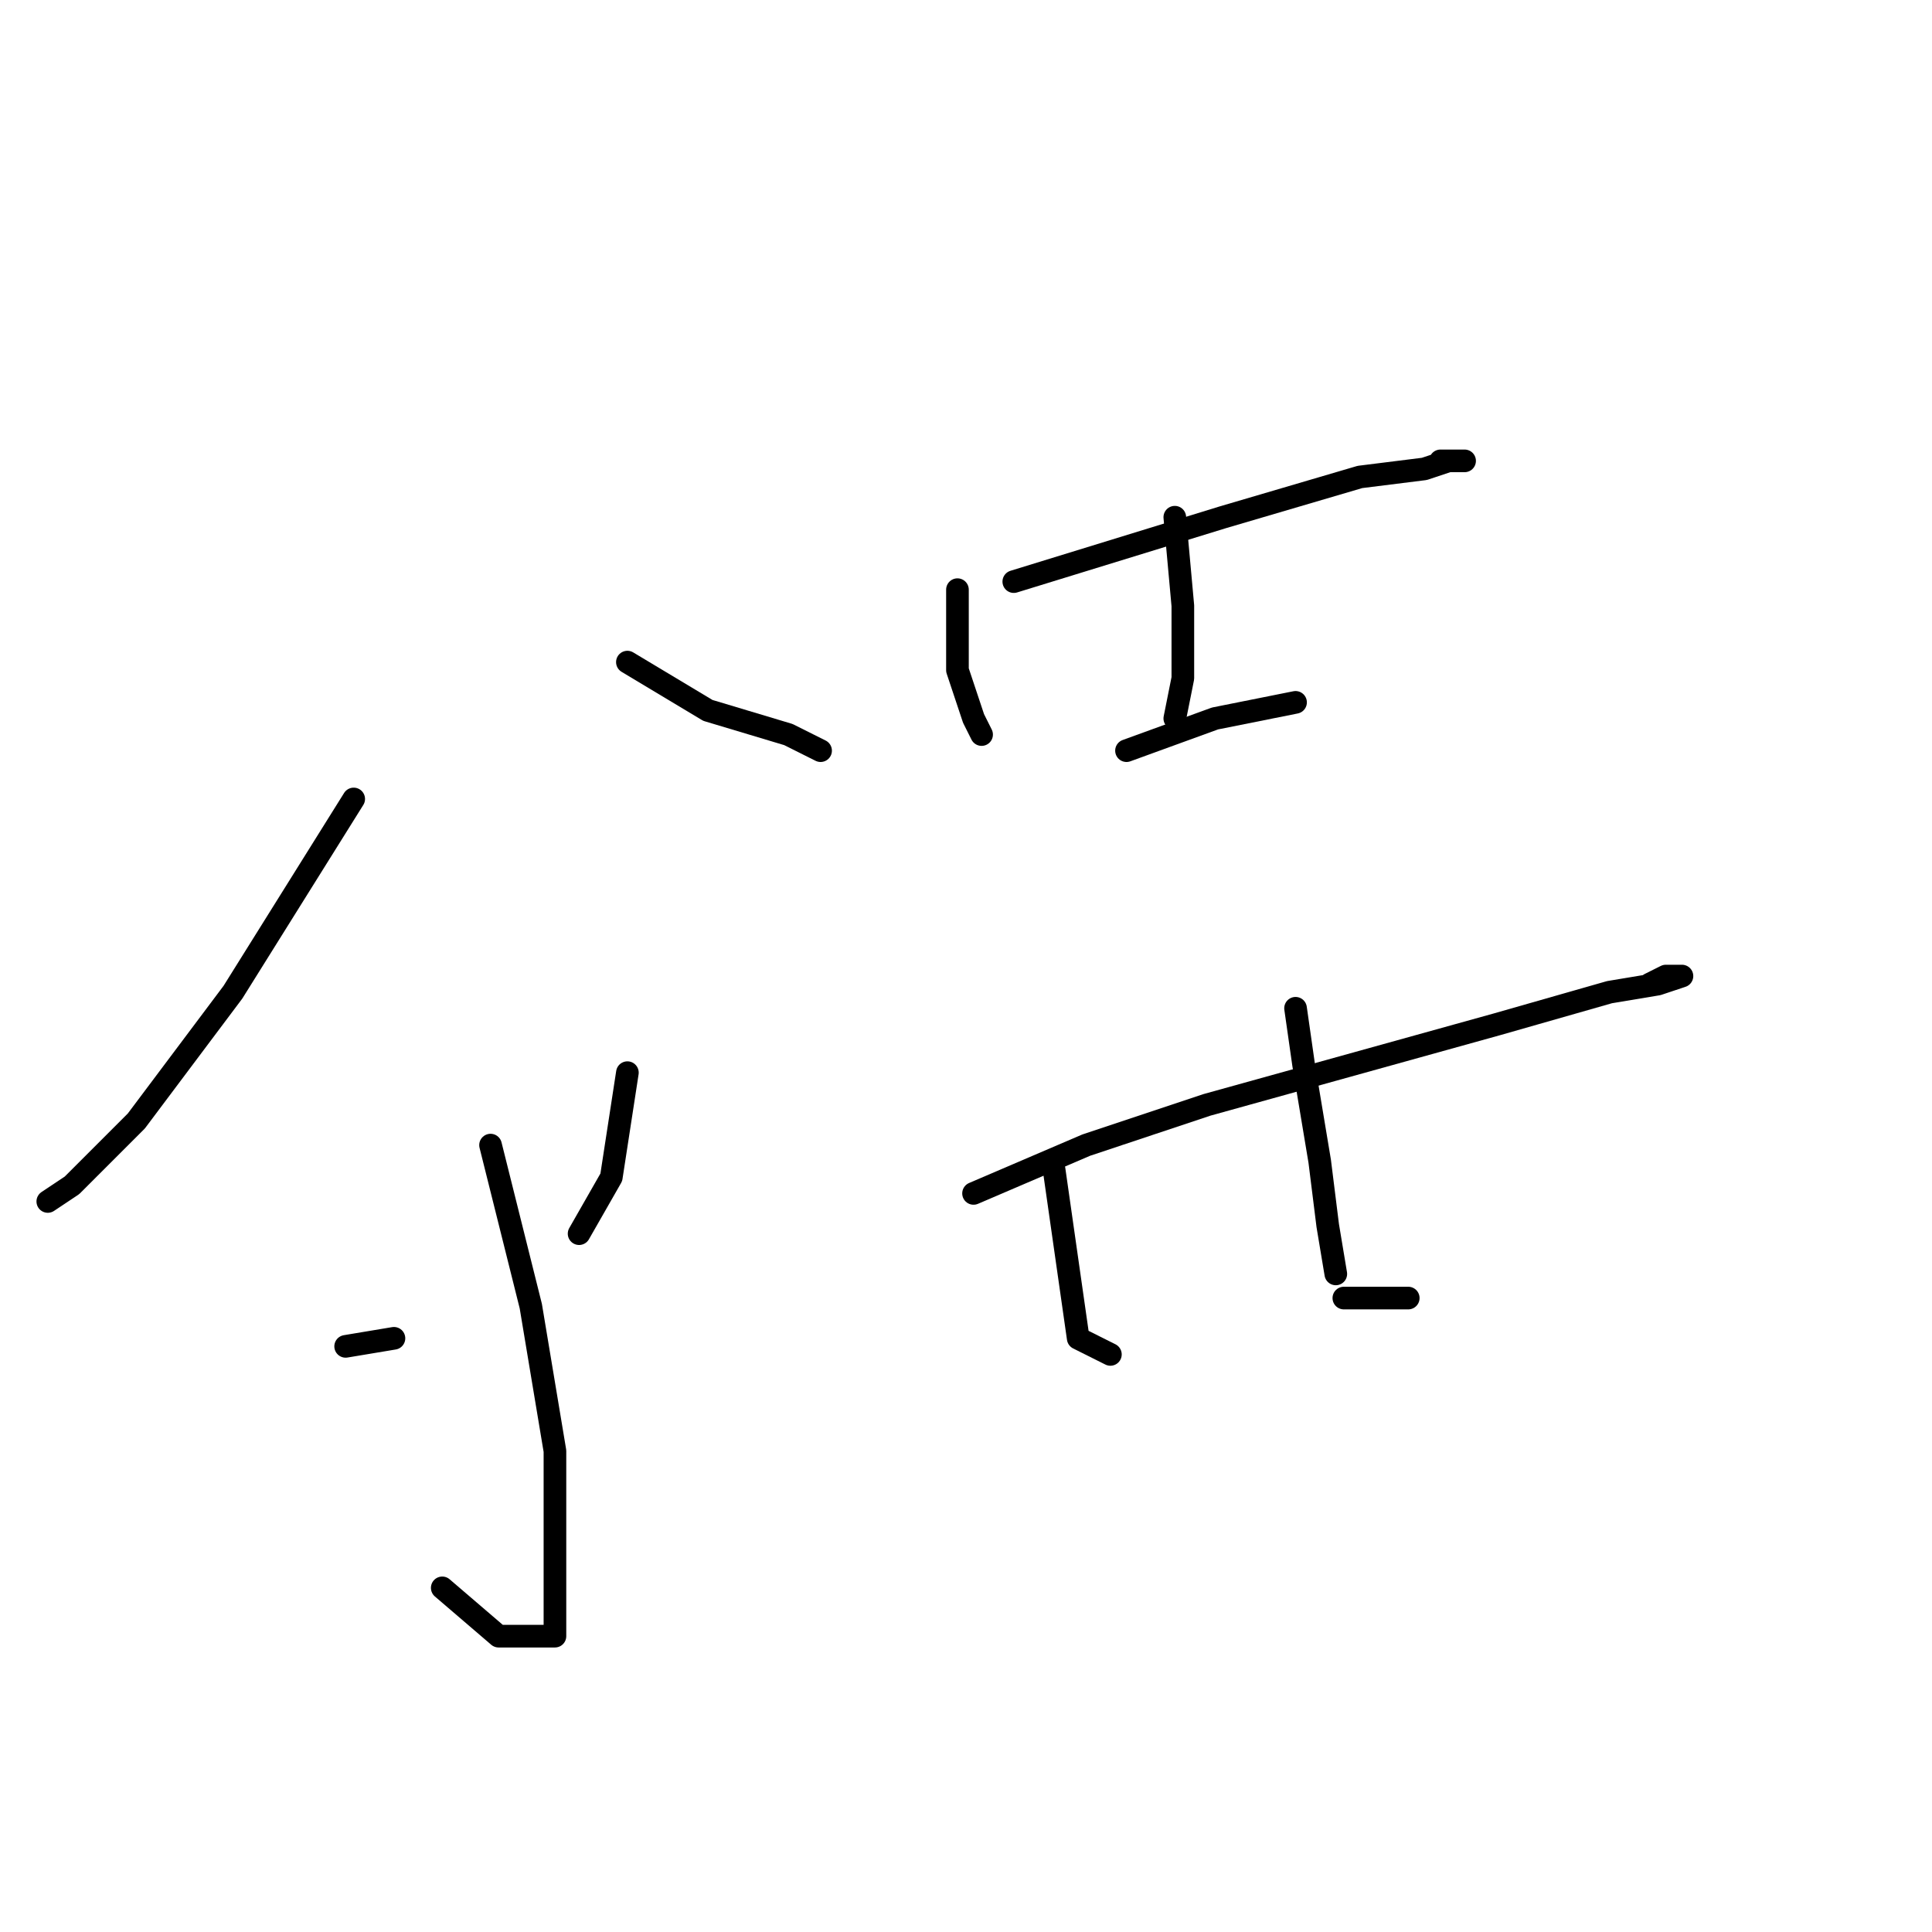 <?xml version="1.0" standalone="no"?>
    <svg width="256" height="256" xmlns="http://www.w3.org/2000/svg" version="1.1">
    <polyline stroke="black" stroke-width="3" stroke-linecap="round" fill="transparent" stroke-linejoin="round" points="46.867 105.867 30.867 131.467 18.067 148.533 9.533 157.067 6.333 159.2 6.333 159.2 " />
        <polyline stroke="black" stroke-width="3" stroke-linecap="round" fill="transparent" stroke-linejoin="round" points="83.133 87.733 93.8 94.133 104.467 97.333 108.733 99.467 108.733 99.467 " />
        <polyline stroke="black" stroke-width="3" stroke-linecap="round" fill="transparent" stroke-linejoin="round" points="65 151.733 70.333 173.067 73.533 192.267 73.533 205.067 73.533 211.467 73.533 216.8 66.067 216.8 58.6 210.4 58.6 210.4 " />
        <polyline stroke="black" stroke-width="3" stroke-linecap="round" fill="transparent" stroke-linejoin="round" points="45.8 178.4 52.2 177.333 52.2 177.333 " />
        <polyline stroke="black" stroke-width="3" stroke-linecap="round" fill="transparent" stroke-linejoin="round" points="83.133 142.133 81 156 76.733 163.467 76.733 163.467 " />
        <polyline stroke="black" stroke-width="3" stroke-linecap="round" fill="transparent" stroke-linejoin="round" points="134.333 77.067 162.067 68.533 180.2 63.2 188.733 62.133 191.933 61.067 194.067 61.067 190.867 61.067 190.867 61.067 " />
        <polyline stroke="black" stroke-width="3" stroke-linecap="round" fill="transparent" stroke-linejoin="round" points="126.867 78.133 126.867 88.8 129 95.2 130.067 97.333 130.067 97.333 " />
        <polyline stroke="black" stroke-width="3" stroke-linecap="round" fill="transparent" stroke-linejoin="round" points="155.667 68.533 156.733 80.267 156.733 89.867 155.667 95.2 155.667 95.2 " />
        <polyline stroke="black" stroke-width="3" stroke-linecap="round" fill="transparent" stroke-linejoin="round" points="149.267 99.467 161 95.2 171.667 93.067 171.667 93.067 " />
        <polyline stroke="black" stroke-width="3" stroke-linecap="round" fill="transparent" stroke-linejoin="round" points="129 158.133 143.933 151.733 159.933 146.4 198.333 135.733 213.267 131.467 219.667 130.4 222.867 129.333 220.733 129.333 218.6 130.4 218.6 130.4 " />
        <polyline stroke="black" stroke-width="3" stroke-linecap="round" fill="transparent" stroke-linejoin="round" points="139.667 154.933 141.8 169.867 142.867 177.333 147.133 179.467 147.133 179.467 " />
        <polyline stroke="black" stroke-width="3" stroke-linecap="round" fill="transparent" stroke-linejoin="round" points="171.667 133.6 172.733 141.067 174.867 153.867 175.933 162.4 177 168.8 177 168.8 " />
        <polyline stroke="black" stroke-width="3" stroke-linecap="round" fill="transparent" stroke-linejoin="round" points="178.067 172 186.6 172 186.6 172 " />
        </svg>